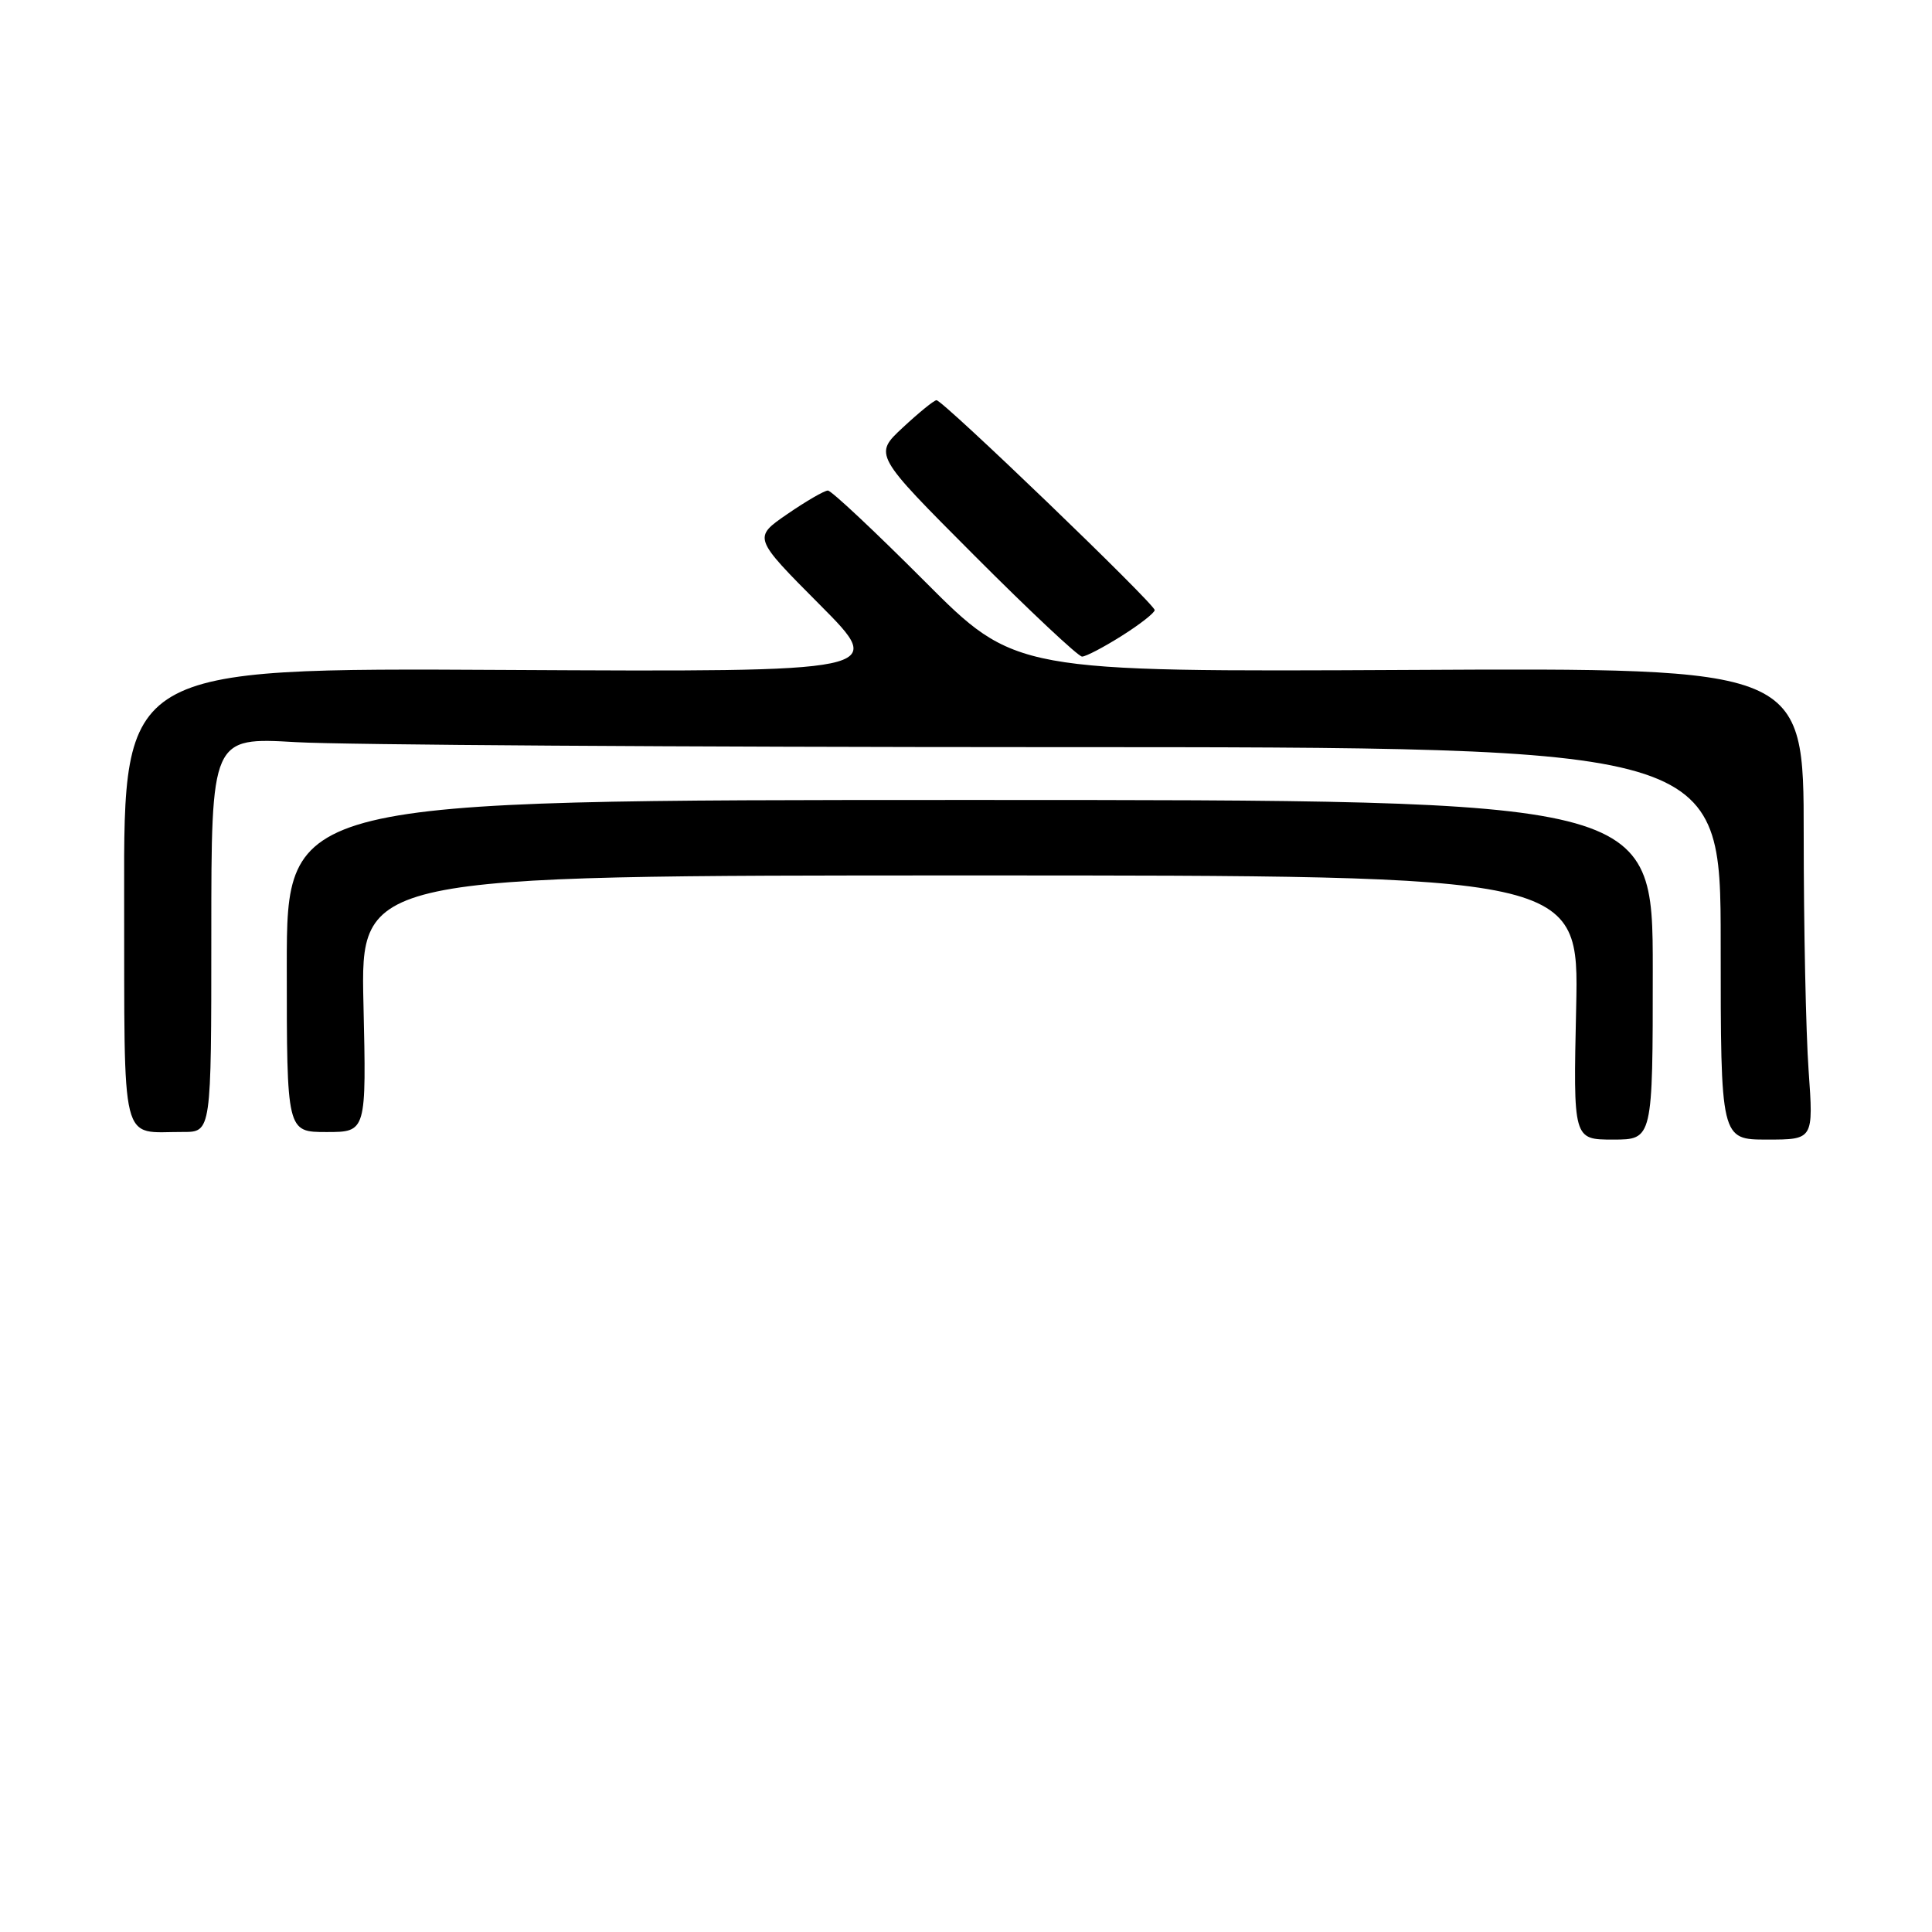 <?xml version="1.0" encoding="UTF-8" standalone="no"?>
<!DOCTYPE svg PUBLIC "-//W3C//DTD SVG 1.1//EN" "http://www.w3.org/Graphics/SVG/1.1/DTD/svg11.dtd" >
<svg xmlns="http://www.w3.org/2000/svg" xmlns:xlink="http://www.w3.org/1999/xlink" version="1.1" viewBox="0 0 256 256">
 <g >
 <path fill="currentColor"
d=" M 219.00 128.50 C 219.00 106.00 219.00 106.00 128.50 106.00 C 38.00 106.00 38.00 106.00 38.00 128.00 C 38.00 150.00 38.00 150.00 43.27 150.00 C 48.55 150.00 48.55 150.00 48.16 133.00 C 47.77 116.00 47.77 116.00 128.50 116.00 C 209.23 116.00 209.23 116.00 208.85 133.50 C 208.46 151.00 208.46 151.00 213.73 151.00 C 219.00 151.00 219.00 151.00 219.00 128.50 Z  M 239.65 141.85 C 239.29 136.81 239.00 122.75 239.00 110.60 C 239.00 88.50 239.00 88.50 186.75 88.77 C 134.50 89.03 134.50 89.03 122.52 77.02 C 115.92 70.41 110.16 65.00 109.70 65.00 C 109.24 65.00 106.82 66.40 104.32 68.12 C 99.78 71.24 99.78 71.24 108.64 80.14 C 117.49 89.04 117.49 89.04 66.94 88.77 C 16.39 88.50 16.39 88.50 16.45 118.70 C 16.51 152.66 15.83 149.96 24.25 149.99 C 28.00 150.00 28.00 150.00 28.00 123.85 C 28.00 97.69 28.00 97.69 39.25 98.34 C 45.44 98.70 90.44 98.99 139.25 99.00 C 228.00 99.00 228.00 99.00 228.00 125.00 C 228.00 151.00 228.00 151.00 234.15 151.00 C 240.30 151.00 240.30 151.00 239.65 141.85 Z  M 148.64 84.25 C 151.04 82.74 153.00 81.20 153.00 80.84 C 153.00 80.02 124.90 52.99 124.09 53.03 C 123.76 53.04 121.76 54.67 119.63 56.65 C 115.77 60.24 115.77 60.24 129.12 73.62 C 136.46 80.98 142.88 87.00 143.38 87.00 C 143.88 87.00 146.25 85.76 148.64 84.25 Z "/>
</g>
</svg>